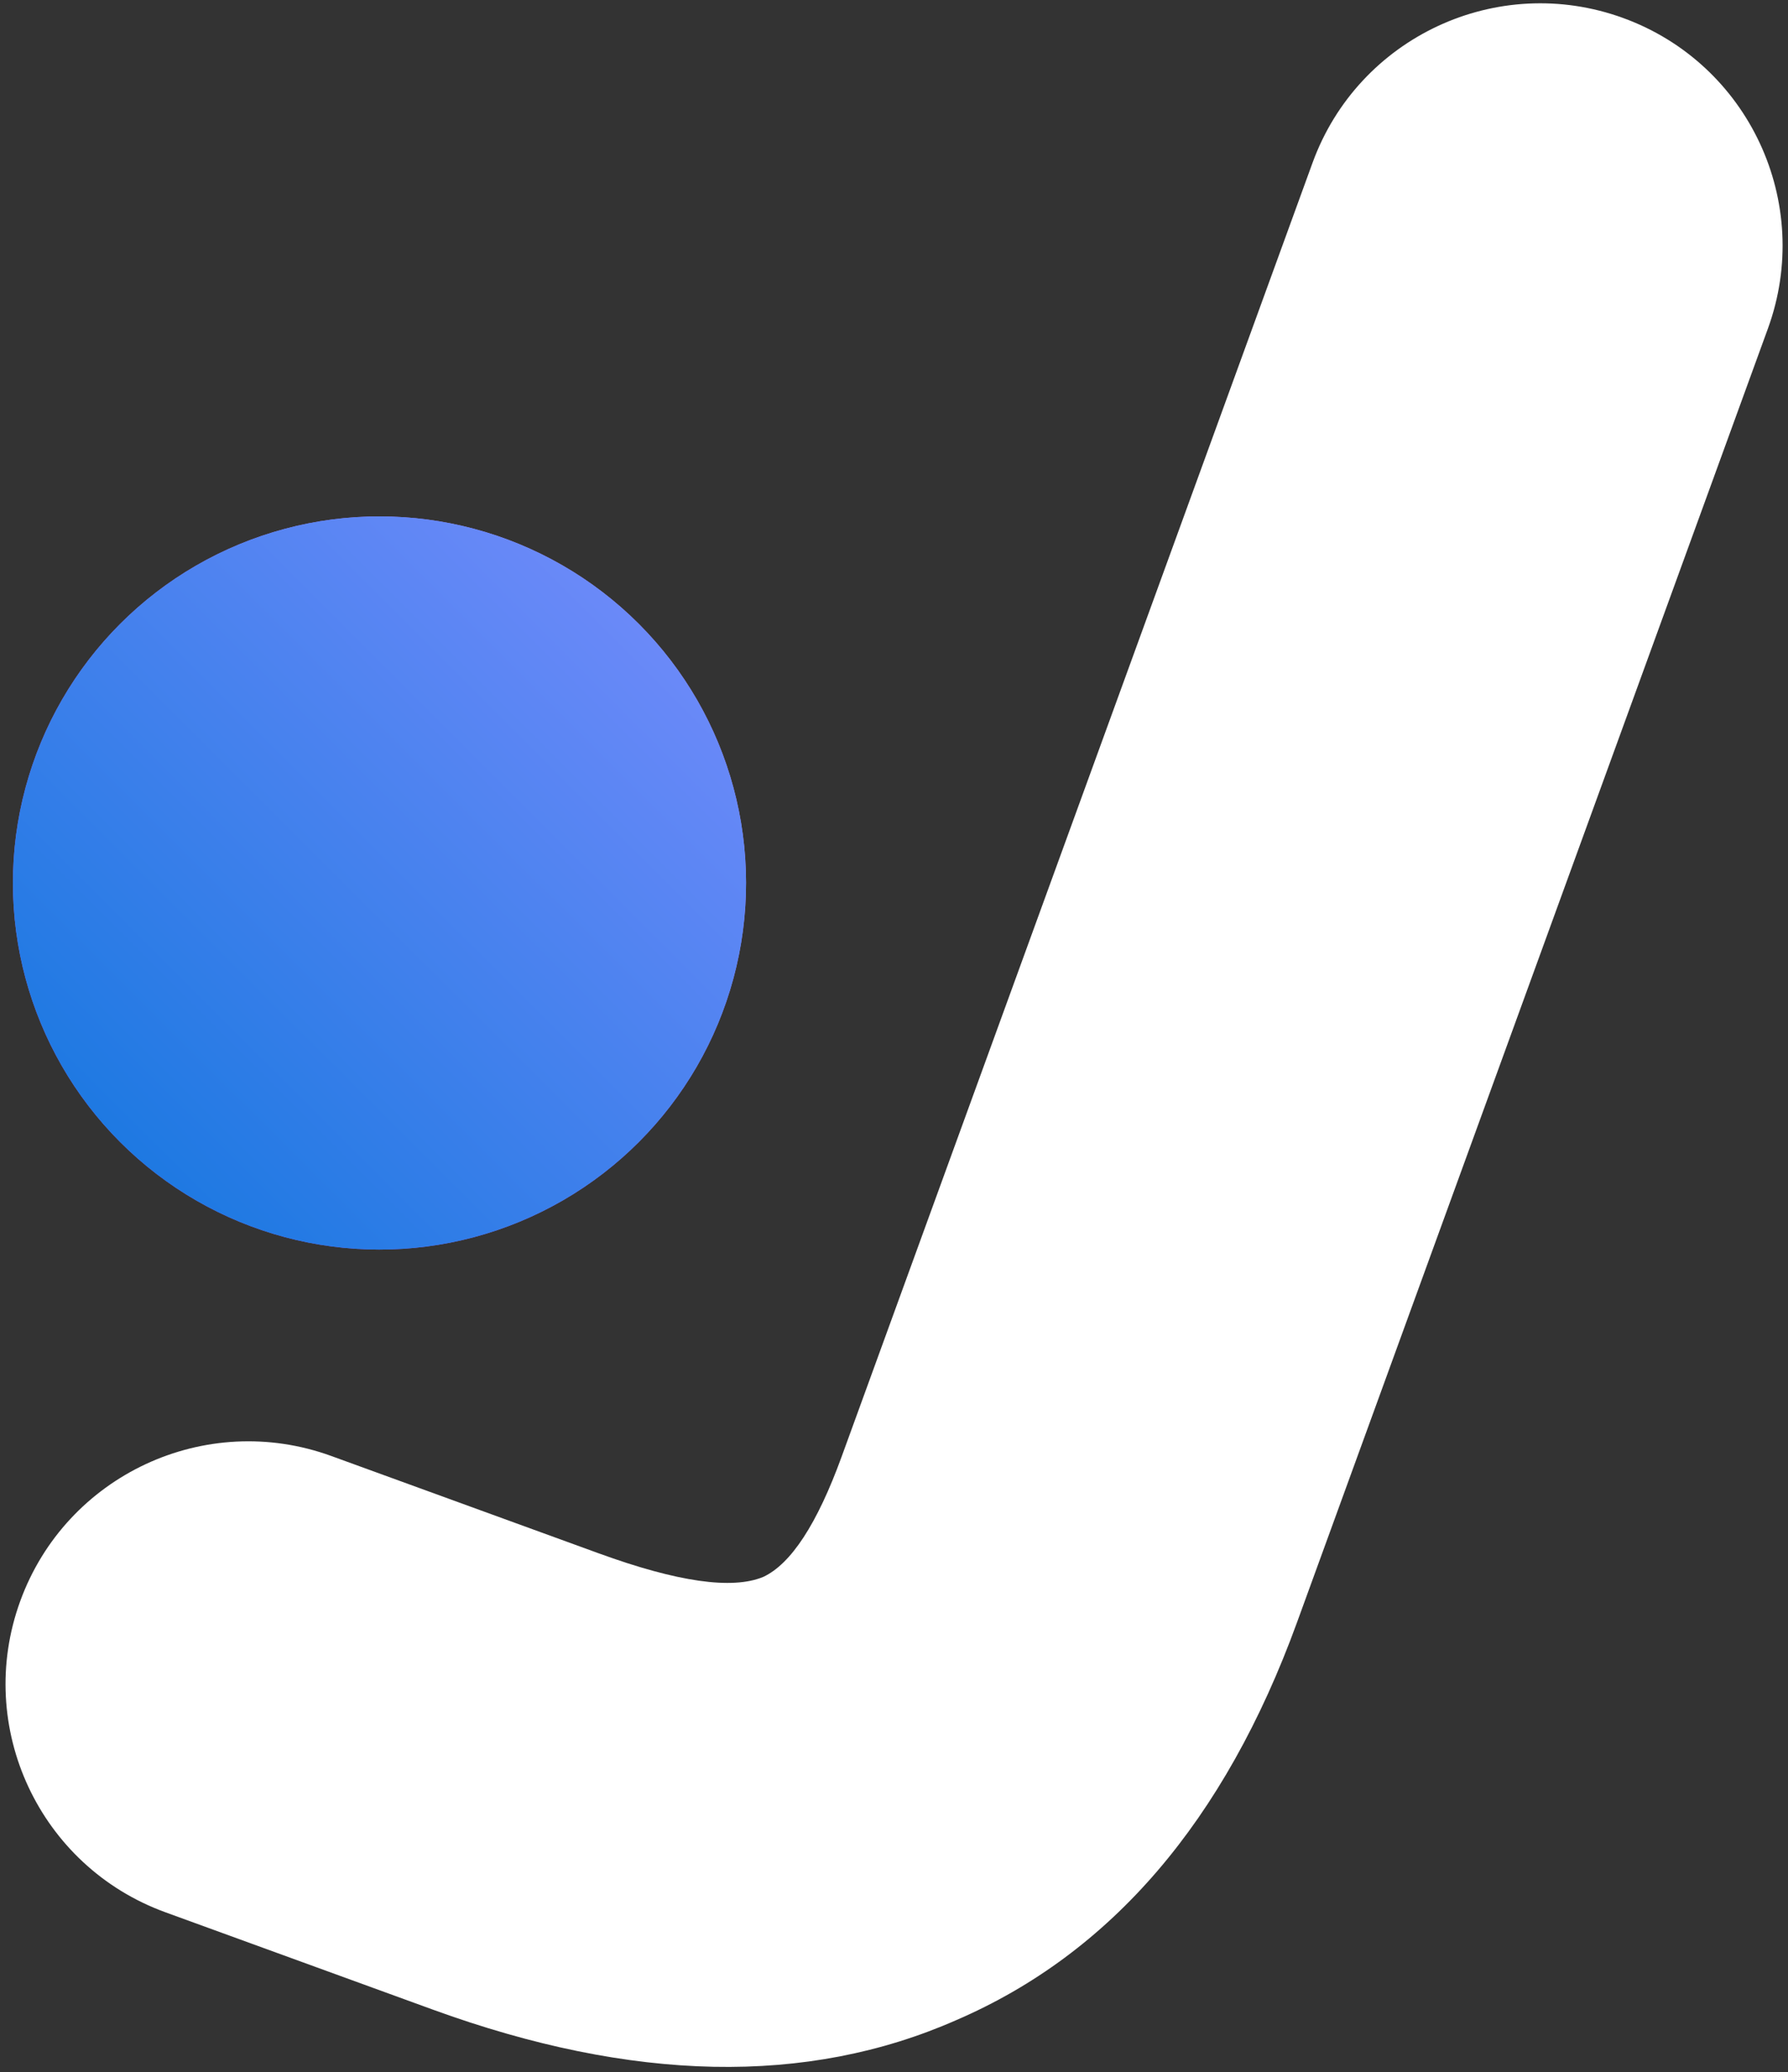 <?xml version="1.0" encoding="UTF-8"?>
<svg width="277px" height="321px" viewBox="0 0 277 321" version="1.1" xmlns="http://www.w3.org/2000/svg" xmlns:xlink="http://www.w3.org/1999/xlink">
    <rect x="0" y="0" width="277" height="321" fill="#333333" stroke="none"/>
    <!-- Generator: Sketch 52.6 (67491) - http://www.bohemiancoding.com/sketch -->
    <title>Group 3</title>
    <desc>Created with Sketch.</desc>
    <defs>
        <radialGradient cx="0%" cy="50%" fx="0%" fy="50%" r="100%" gradientTransform="translate(0,0.5),scale(1,1.012),translate(-0,-0.5)" id="radialGradient-1">
            <stop stop-color="#8B5CF6" offset="0%"></stop>
            <stop stop-color="#8D60F6" offset="57.417%"></stop>
            <stop stop-color="#A78BFA" offset="100%"></stop>
        </radialGradient>
        <linearGradient x1="12.029%" y1="82.738%" x2="82.314%" y2="12.408%" id="linearGradient-2">
            <stop stop-color="#1E79E2" offset="0%"></stop>
            <stop stop-color="#6A89F8" offset="100%"></stop>
        </linearGradient>
        <circle id="path-3" cx="80.79" cy="185.79" r="56.79"></circle>
    </defs>
    <g id="Page-1" stroke="none" stroke-width="1" fill="none" fill-rule="evenodd">
        <g id="without-letterspacing" transform="translate(-1965, -214)">
            <g id="Group-3" transform="translate(1943, 165)">
                <g id="Group">
                    <path d="M216.463,22 L216.463,22 C237.194,22 254,38.806 254,59.537 L254,272.873 C254,305.554 244.486,330.865 225.457,348.807 C207.228,366.269 181.644,375 148.704,375 L104.607,375 C83.837,375 67,358.163 67,337.393 L67,337.393 C67,316.623 83.837,299.786 104.607,299.786 L148.704,299.786 C161.656,299.786 170.051,298.024 173.888,294.5 C177.246,291.135 178.925,283.927 178.925,272.873 L178.925,59.537 C178.925,38.806 195.731,22 216.463,22 Z" id="j" fill="#FFFFFF" fill-rule="nonzero" transform="translate(160.5, 198.5) rotate(20) translate(-160.5, -198.5) "></path>
                    <circle id="Oval" fill="url(#radialGradient-1)" transform="translate(80.79, 185.79) rotate(-45) translate(-80.79, -185.79) " cx="80.79" cy="185.79" r="56.79"></circle>
                </g>
                <mask id="mask-4" fill="white">
                    <use xlink:href="#path-3"></use>
                </mask>
                <use id="Mask" fill="url(#linearGradient-2)" xlink:href="#path-3"></use>
            </g>
        </g>
    </g>
</svg>